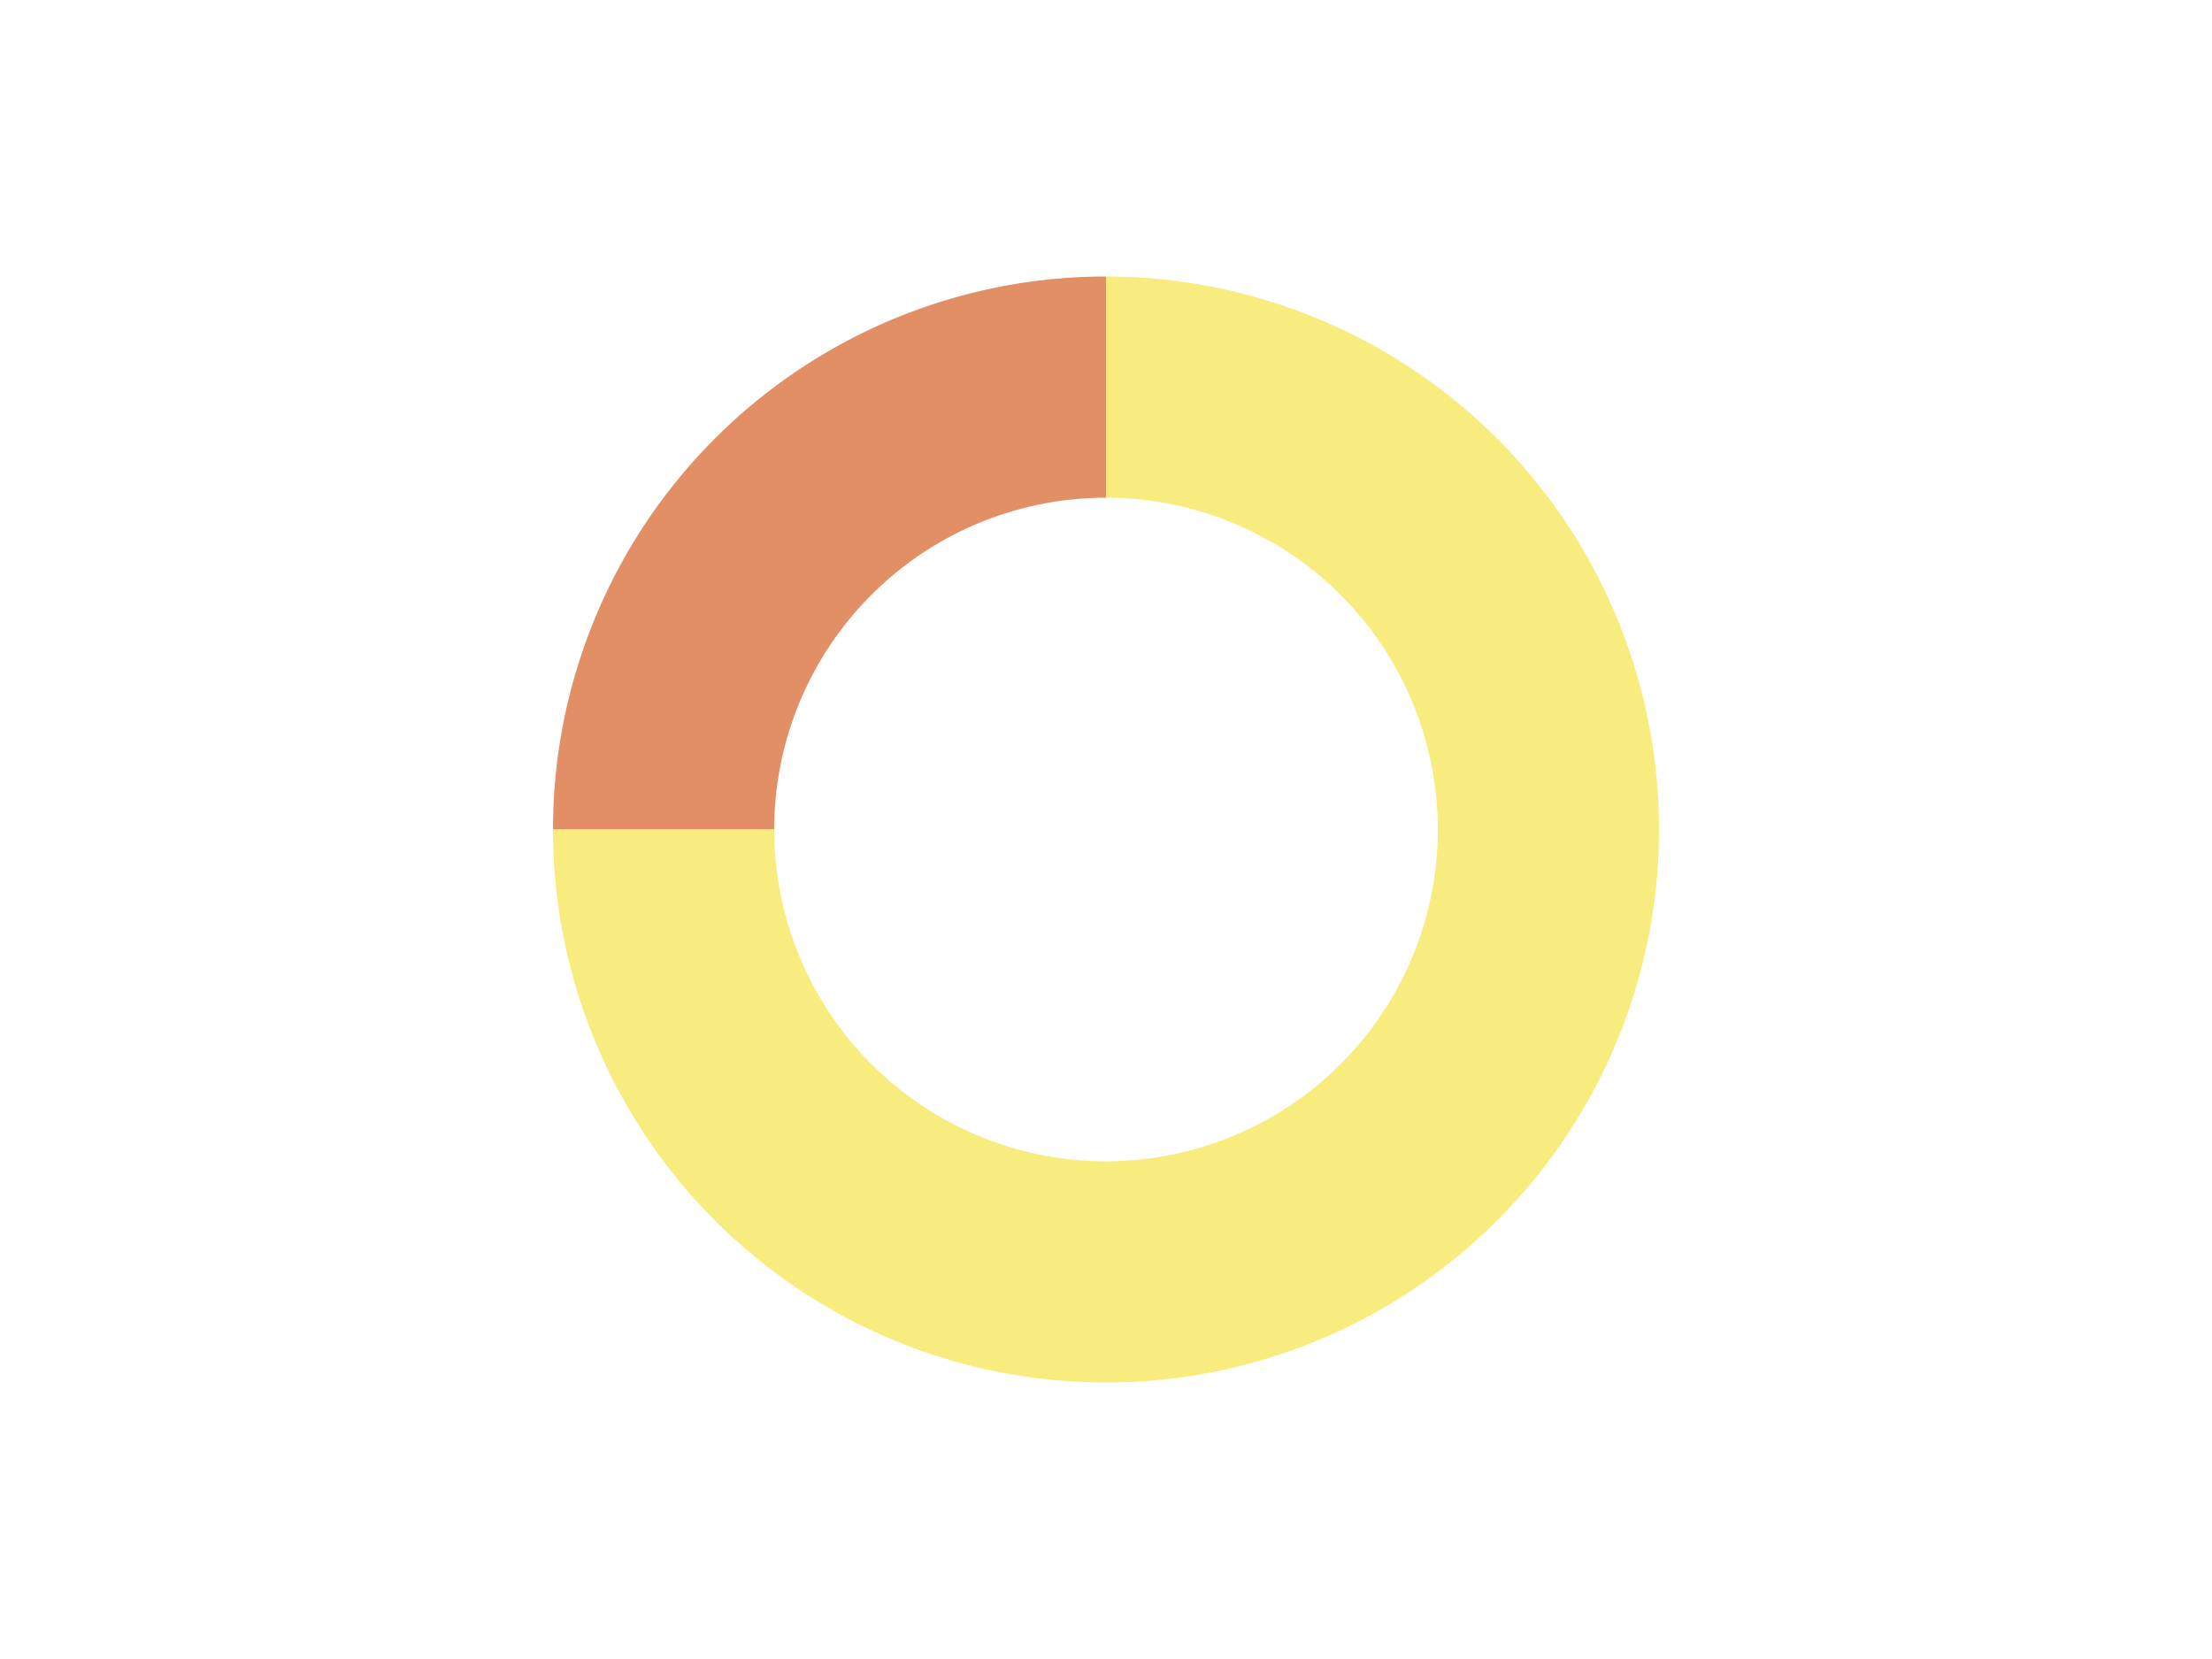 <svg viewBox="0 0 400 300" style="background:#62306D; position:fixed; inset:0">
  <path d="M 100 150 h40 a 60 60 0 0 1 60 -60 v-40 a 100 100 0 0 0 -100 100" fill="#E38F66" />
  <path d="M 100 150 a 100 100 0 1 0 100 -100 v40 a 60 60 0 1 1 -60 60" fill="#F7EC7D" />
</svg>